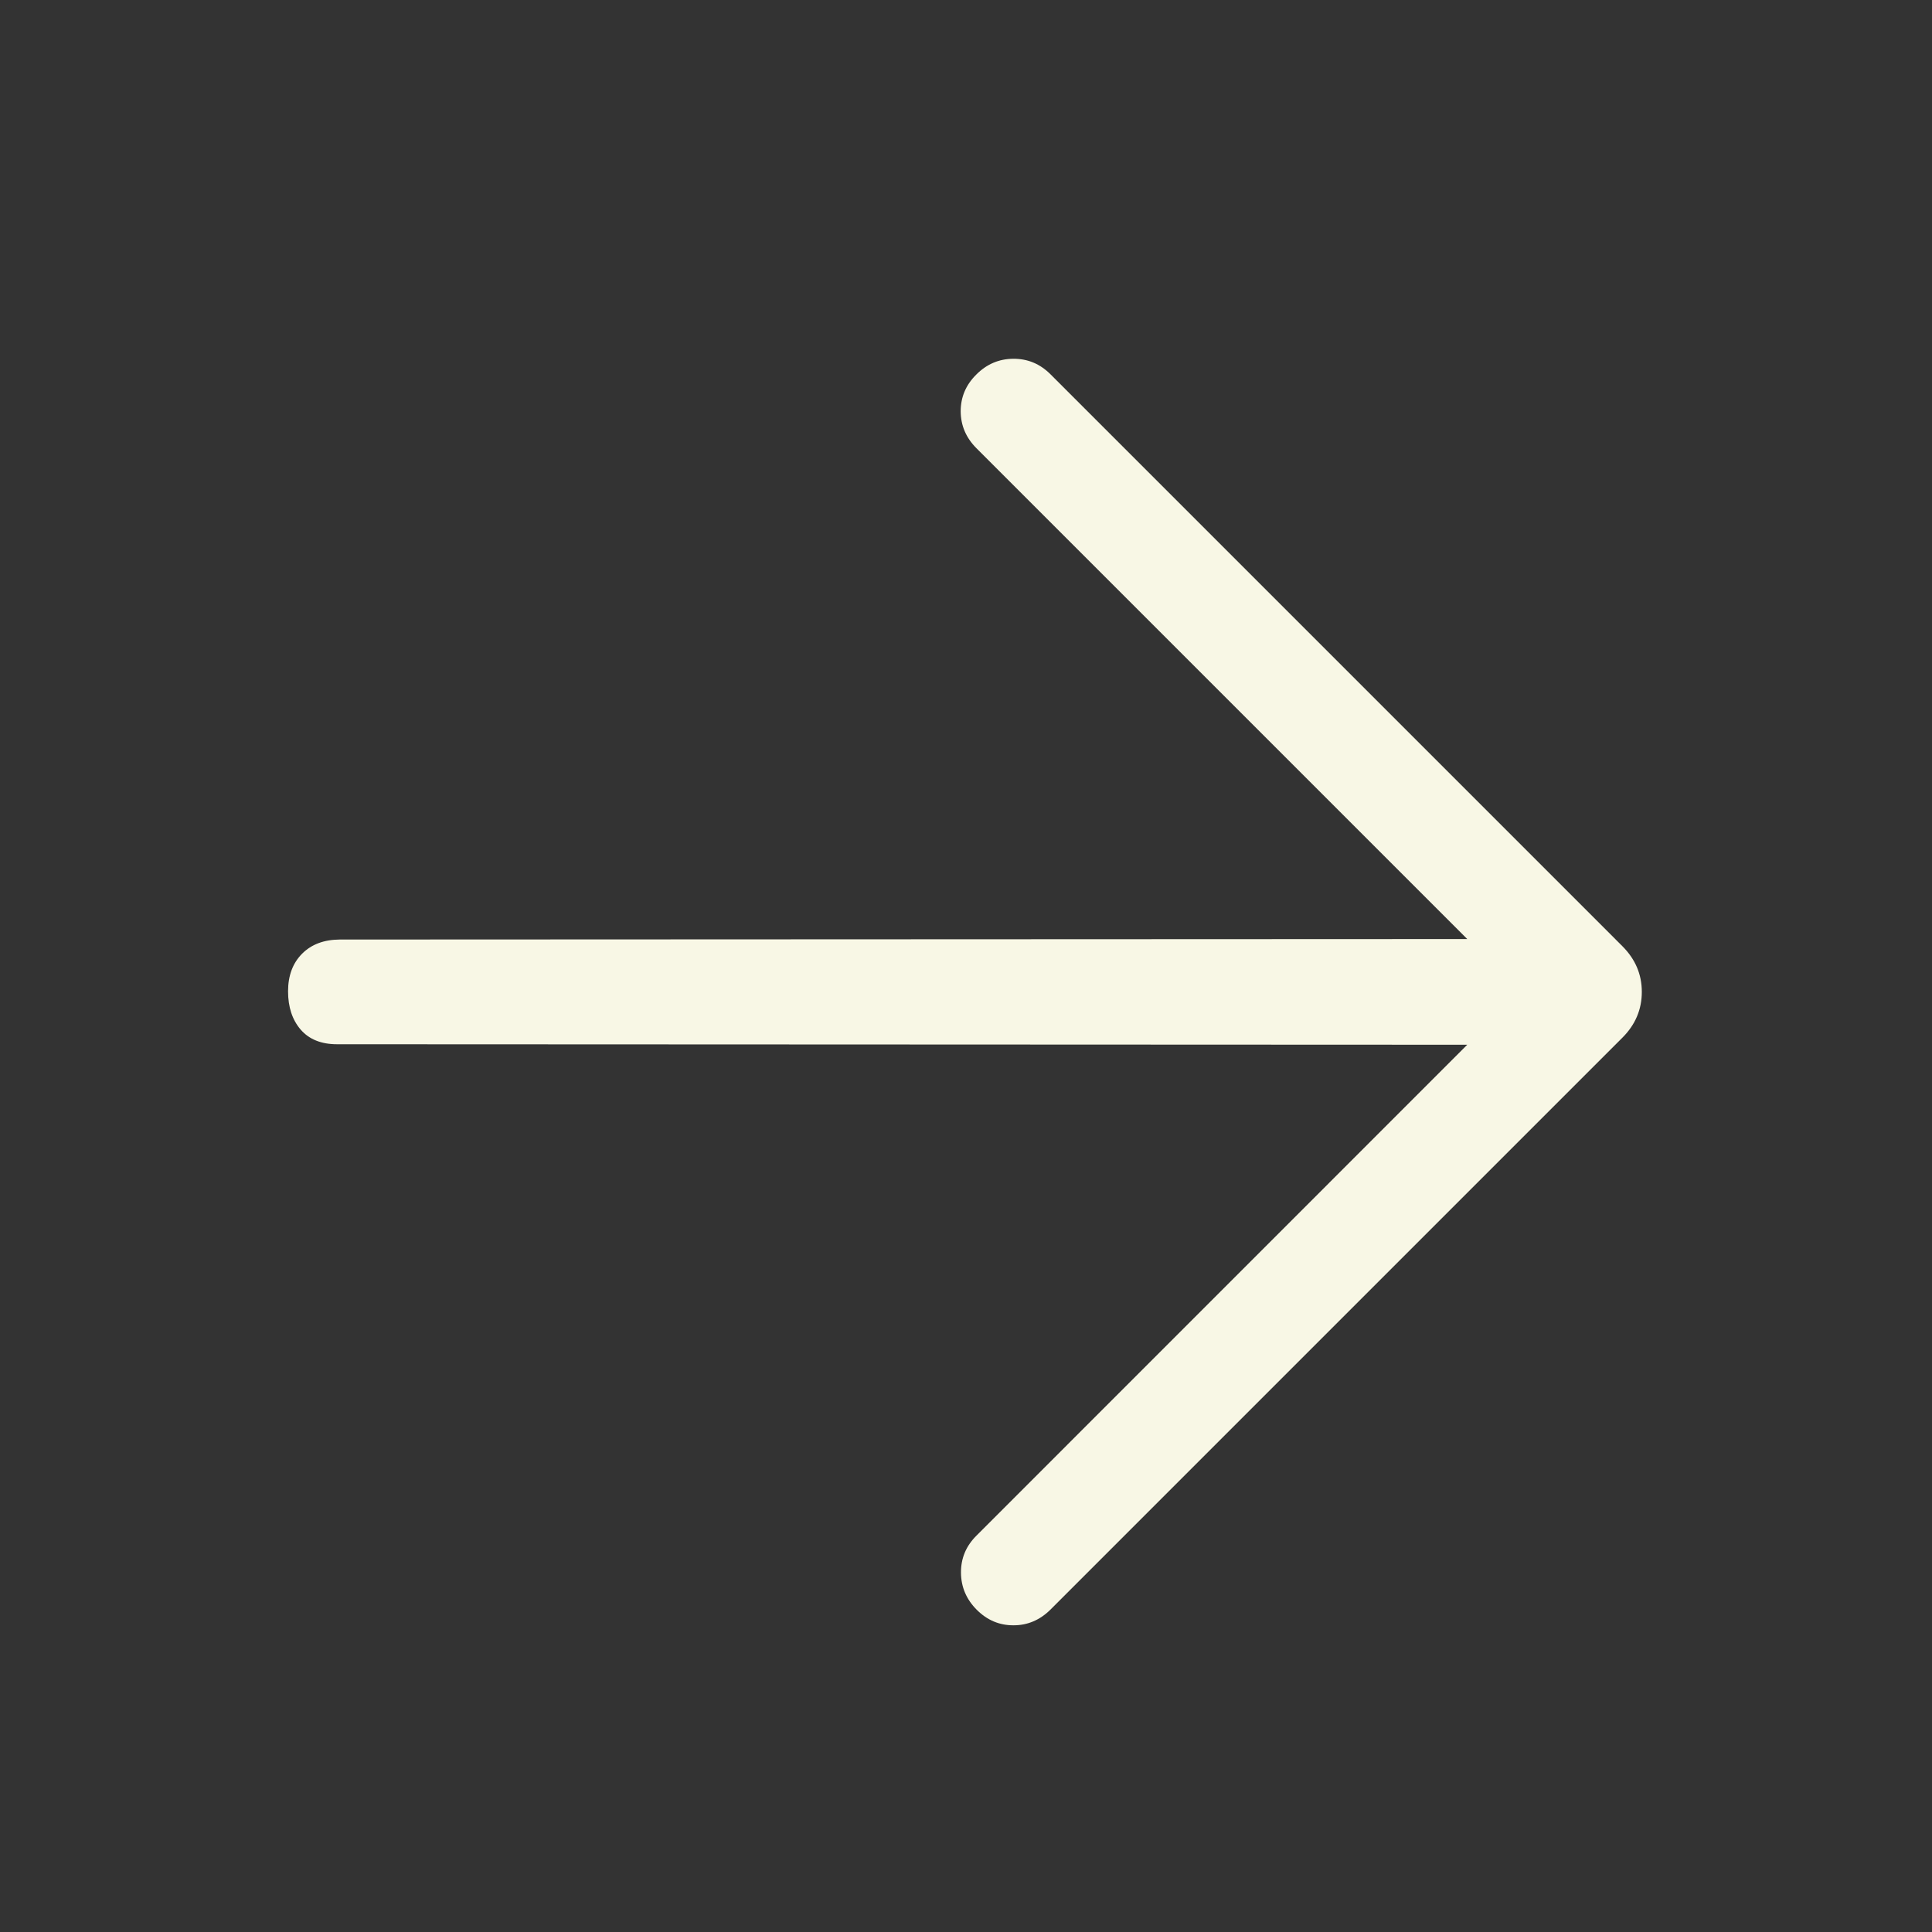 <svg width="20" height="20" viewBox="0 0 20 20" fill="none" xmlns="http://www.w3.org/2000/svg">
<rect x="0" y="0" width="20" height="20" fill="#333333" stroke="none"/>
<mask id="mask0_2199_311" style="mask-type:alpha" maskUnits="userSpaceOnUse" x="0" y="0" width="20" height="20">
<rect width="20" height="20" fill="#3DCFB6"/>
</mask>
<g mask="url(#mask0_2199_311)">
<path d="M15.189 10.815L3.489 10.81C3.325 10.81 3.2 10.759 3.113 10.659C3.026 10.558 2.982 10.426 2.982 10.262C2.982 10.099 3.031 9.969 3.128 9.872C3.225 9.775 3.355 9.727 3.518 9.726L15.189 9.721L10.109 4.641C10 4.532 9.946 4.405 9.945 4.258C9.945 4.112 9.998 3.985 10.106 3.878C10.213 3.77 10.341 3.715 10.489 3.714C10.638 3.713 10.766 3.766 10.875 3.875L16.794 9.794C16.929 9.929 16.996 10.086 16.996 10.268C16.996 10.45 16.929 10.608 16.795 10.742L10.875 16.662C10.766 16.77 10.639 16.825 10.493 16.825C10.346 16.826 10.219 16.772 10.112 16.665C10.004 16.557 9.949 16.429 9.948 16.28C9.947 16.132 10 16.004 10.109 15.896L15.189 10.815Z" fill="#F8F7E5"/>
</g>
</svg>
